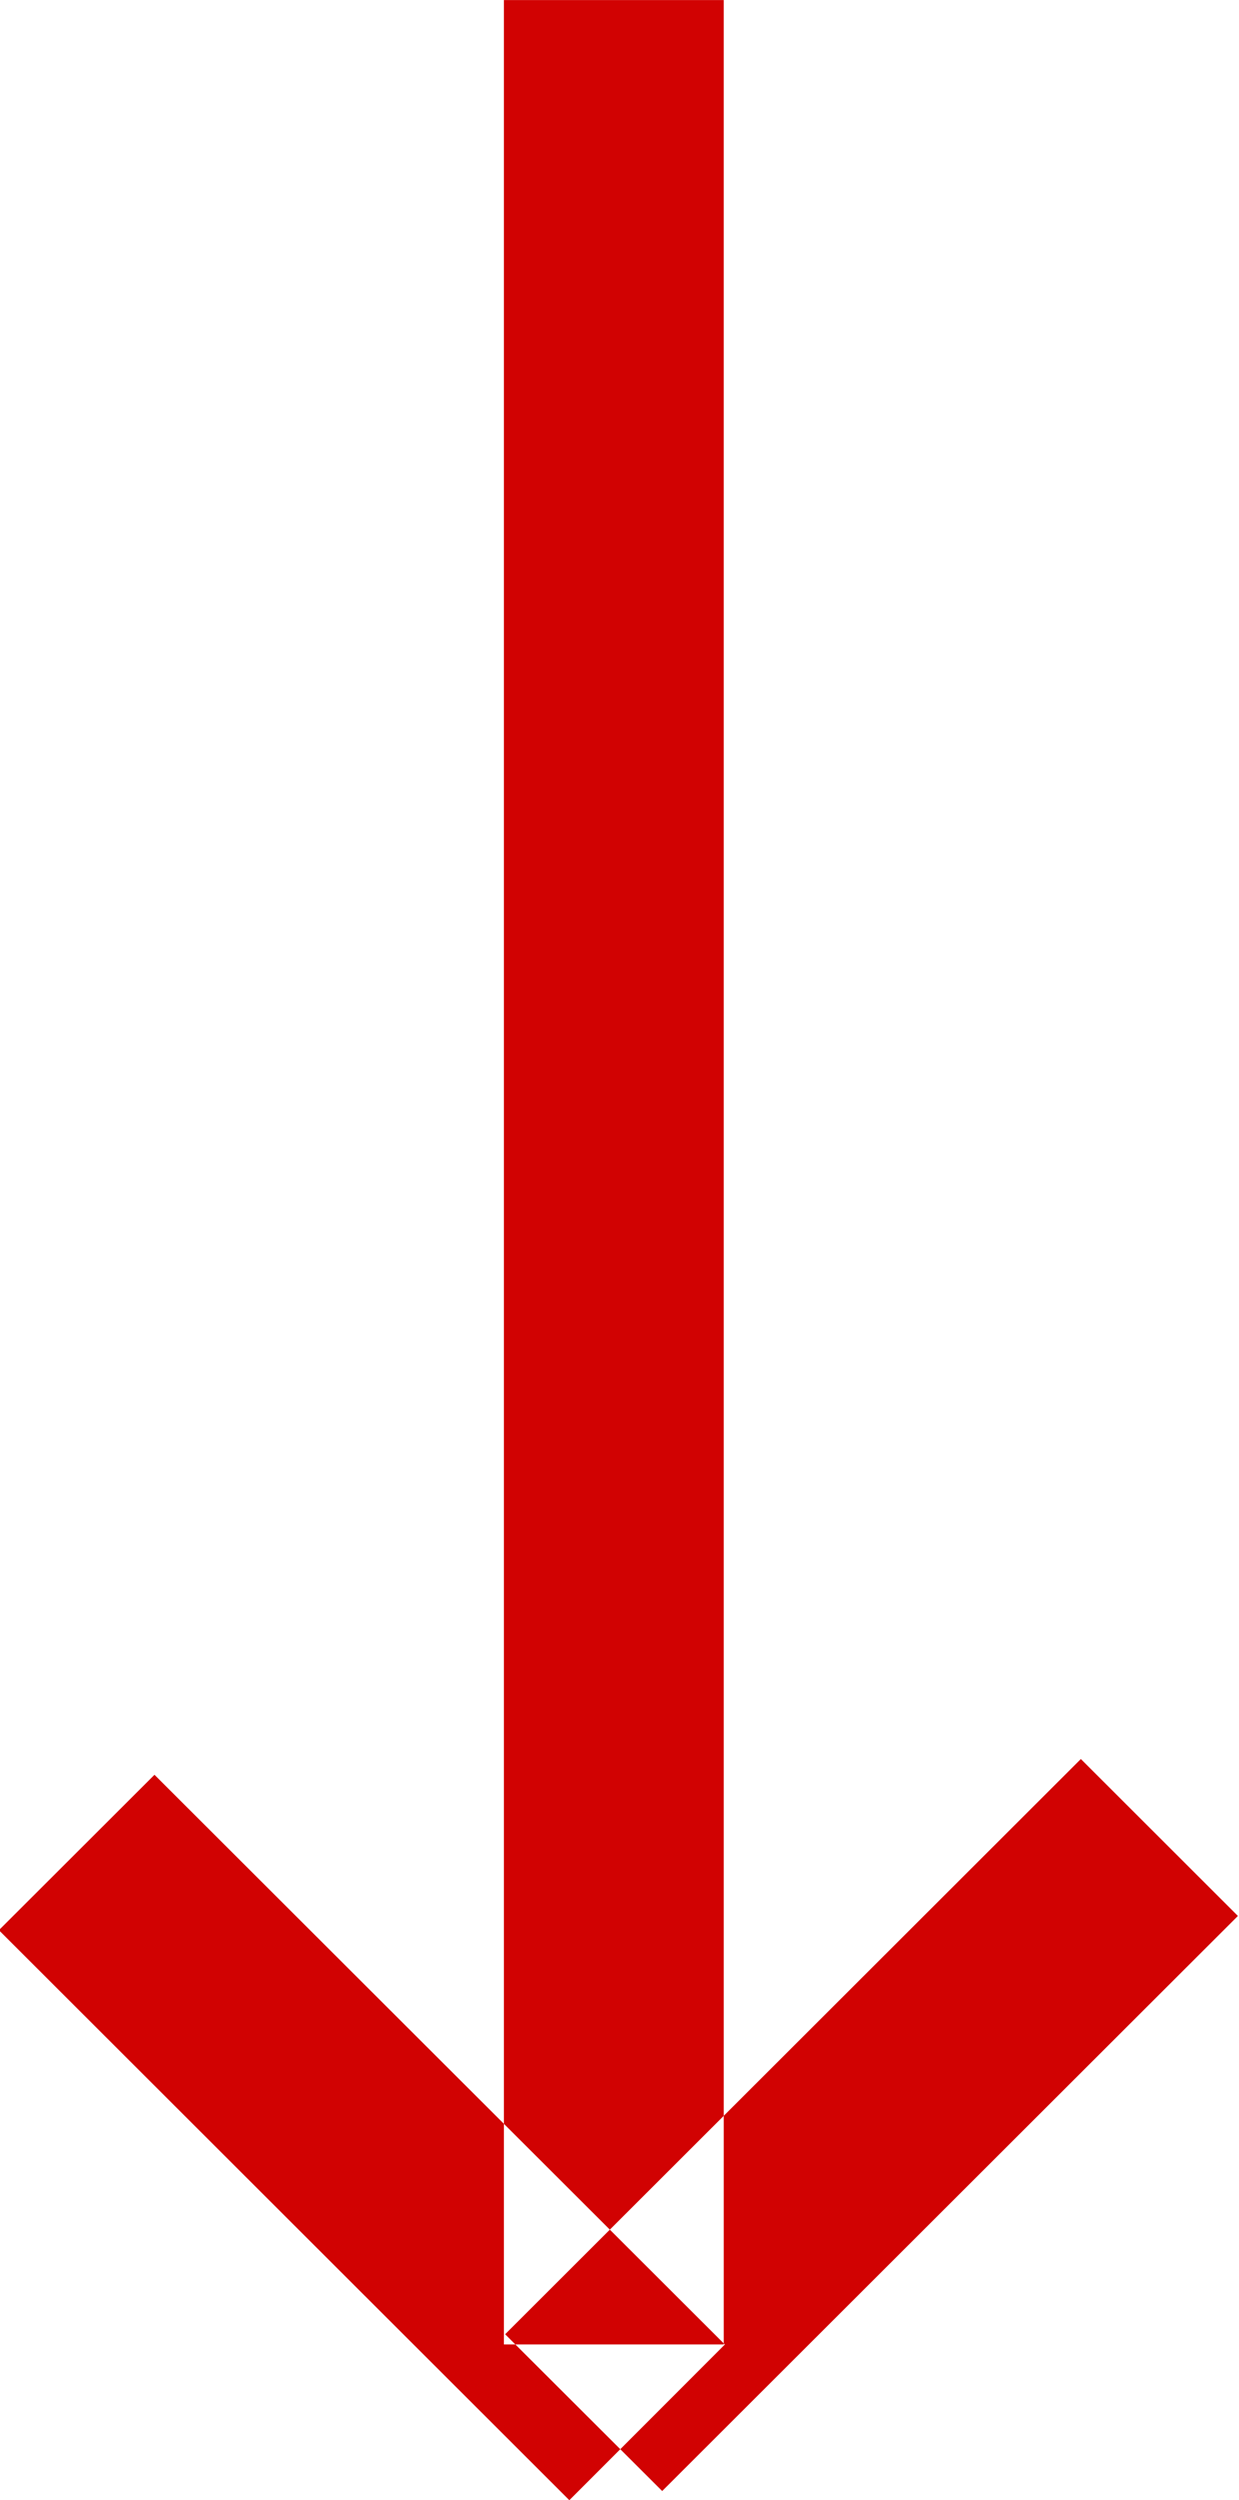 <svg xmlns="http://www.w3.org/2000/svg" width="33.814" height="68.188" viewBox="0 0 16.907 34.094">
  <defs>
    <style>
      .cls-1 {
        fill: #d10202;
        fill-rule: evenodd;
      }
    </style>
  </defs>
  <path id="矩形_9_拷貝_2" data-name="矩形 9 拷貝 2" class="cls-1" d="M570.907,948.907h3v31.969h-3V948.907Zm-6.891,26.32,2.123-2.119,7.783,7.769L571.8,983Zm14.764-2.334,2.143,2.14-7.856,7.842-2.143-2.138Z" transform="translate(-564.031 -948.906)"/>
</svg>
